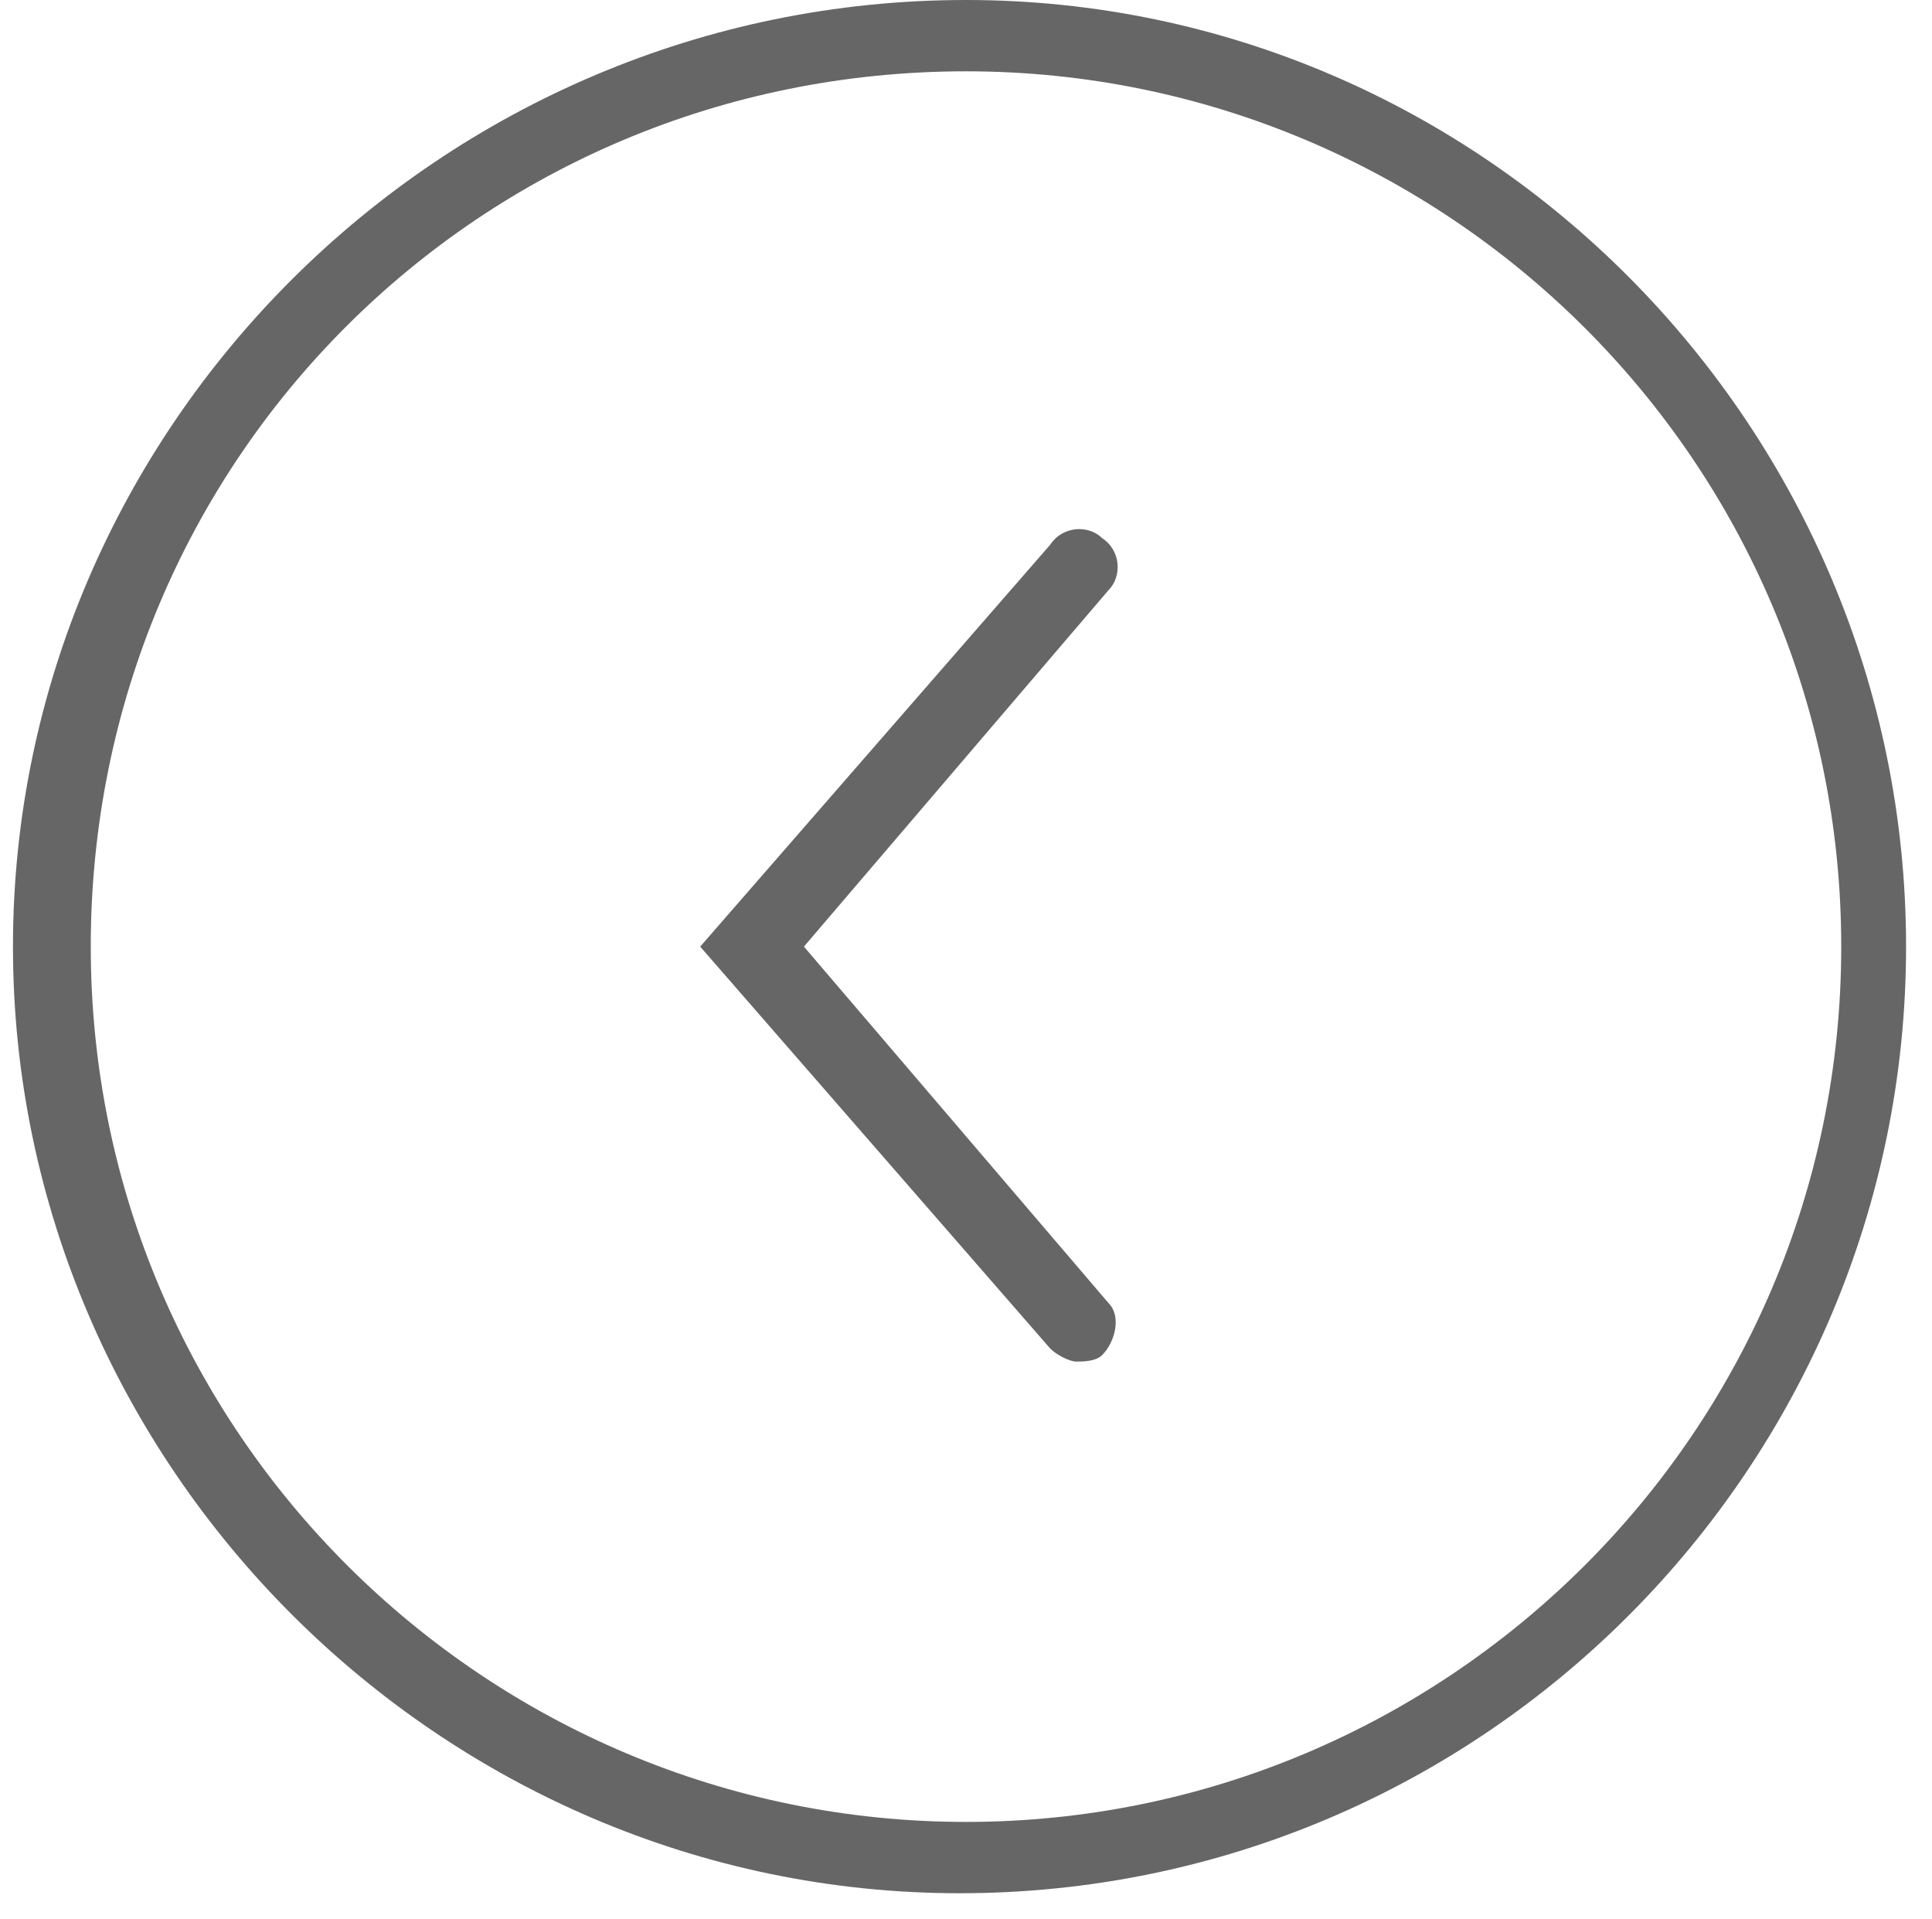 <svg xmlns="http://www.w3.org/2000/svg" viewBox="0 0 29.8 29.6">
  <path fill="#666" d="M14.9 28.1c-7.4 0-13.5-6-13.5-13.5s6-13.5 13.5-13.5c7.4 0 13.5 6 13.5 13.5s-6.1 13.5-13.5 13.5zm0-28.1C6.8 0 .2 6.6.2 14.6s6.6 14.6 14.6 14.6c8.1 0 14.6-6.6 14.6-14.6S22.9 0 14.9 0zM17 8.3c-.2-.2-.6-.2-.8.1l-5.4 6.2 5.4 6.2c.1.1.3.2.4.2.1 0 .3 0 .4-.1.2-.2.3-.6.1-.8l-4.7-5.5 4.7-5.5c.2-.2.2-.6-.1-.8z"/>
</svg>